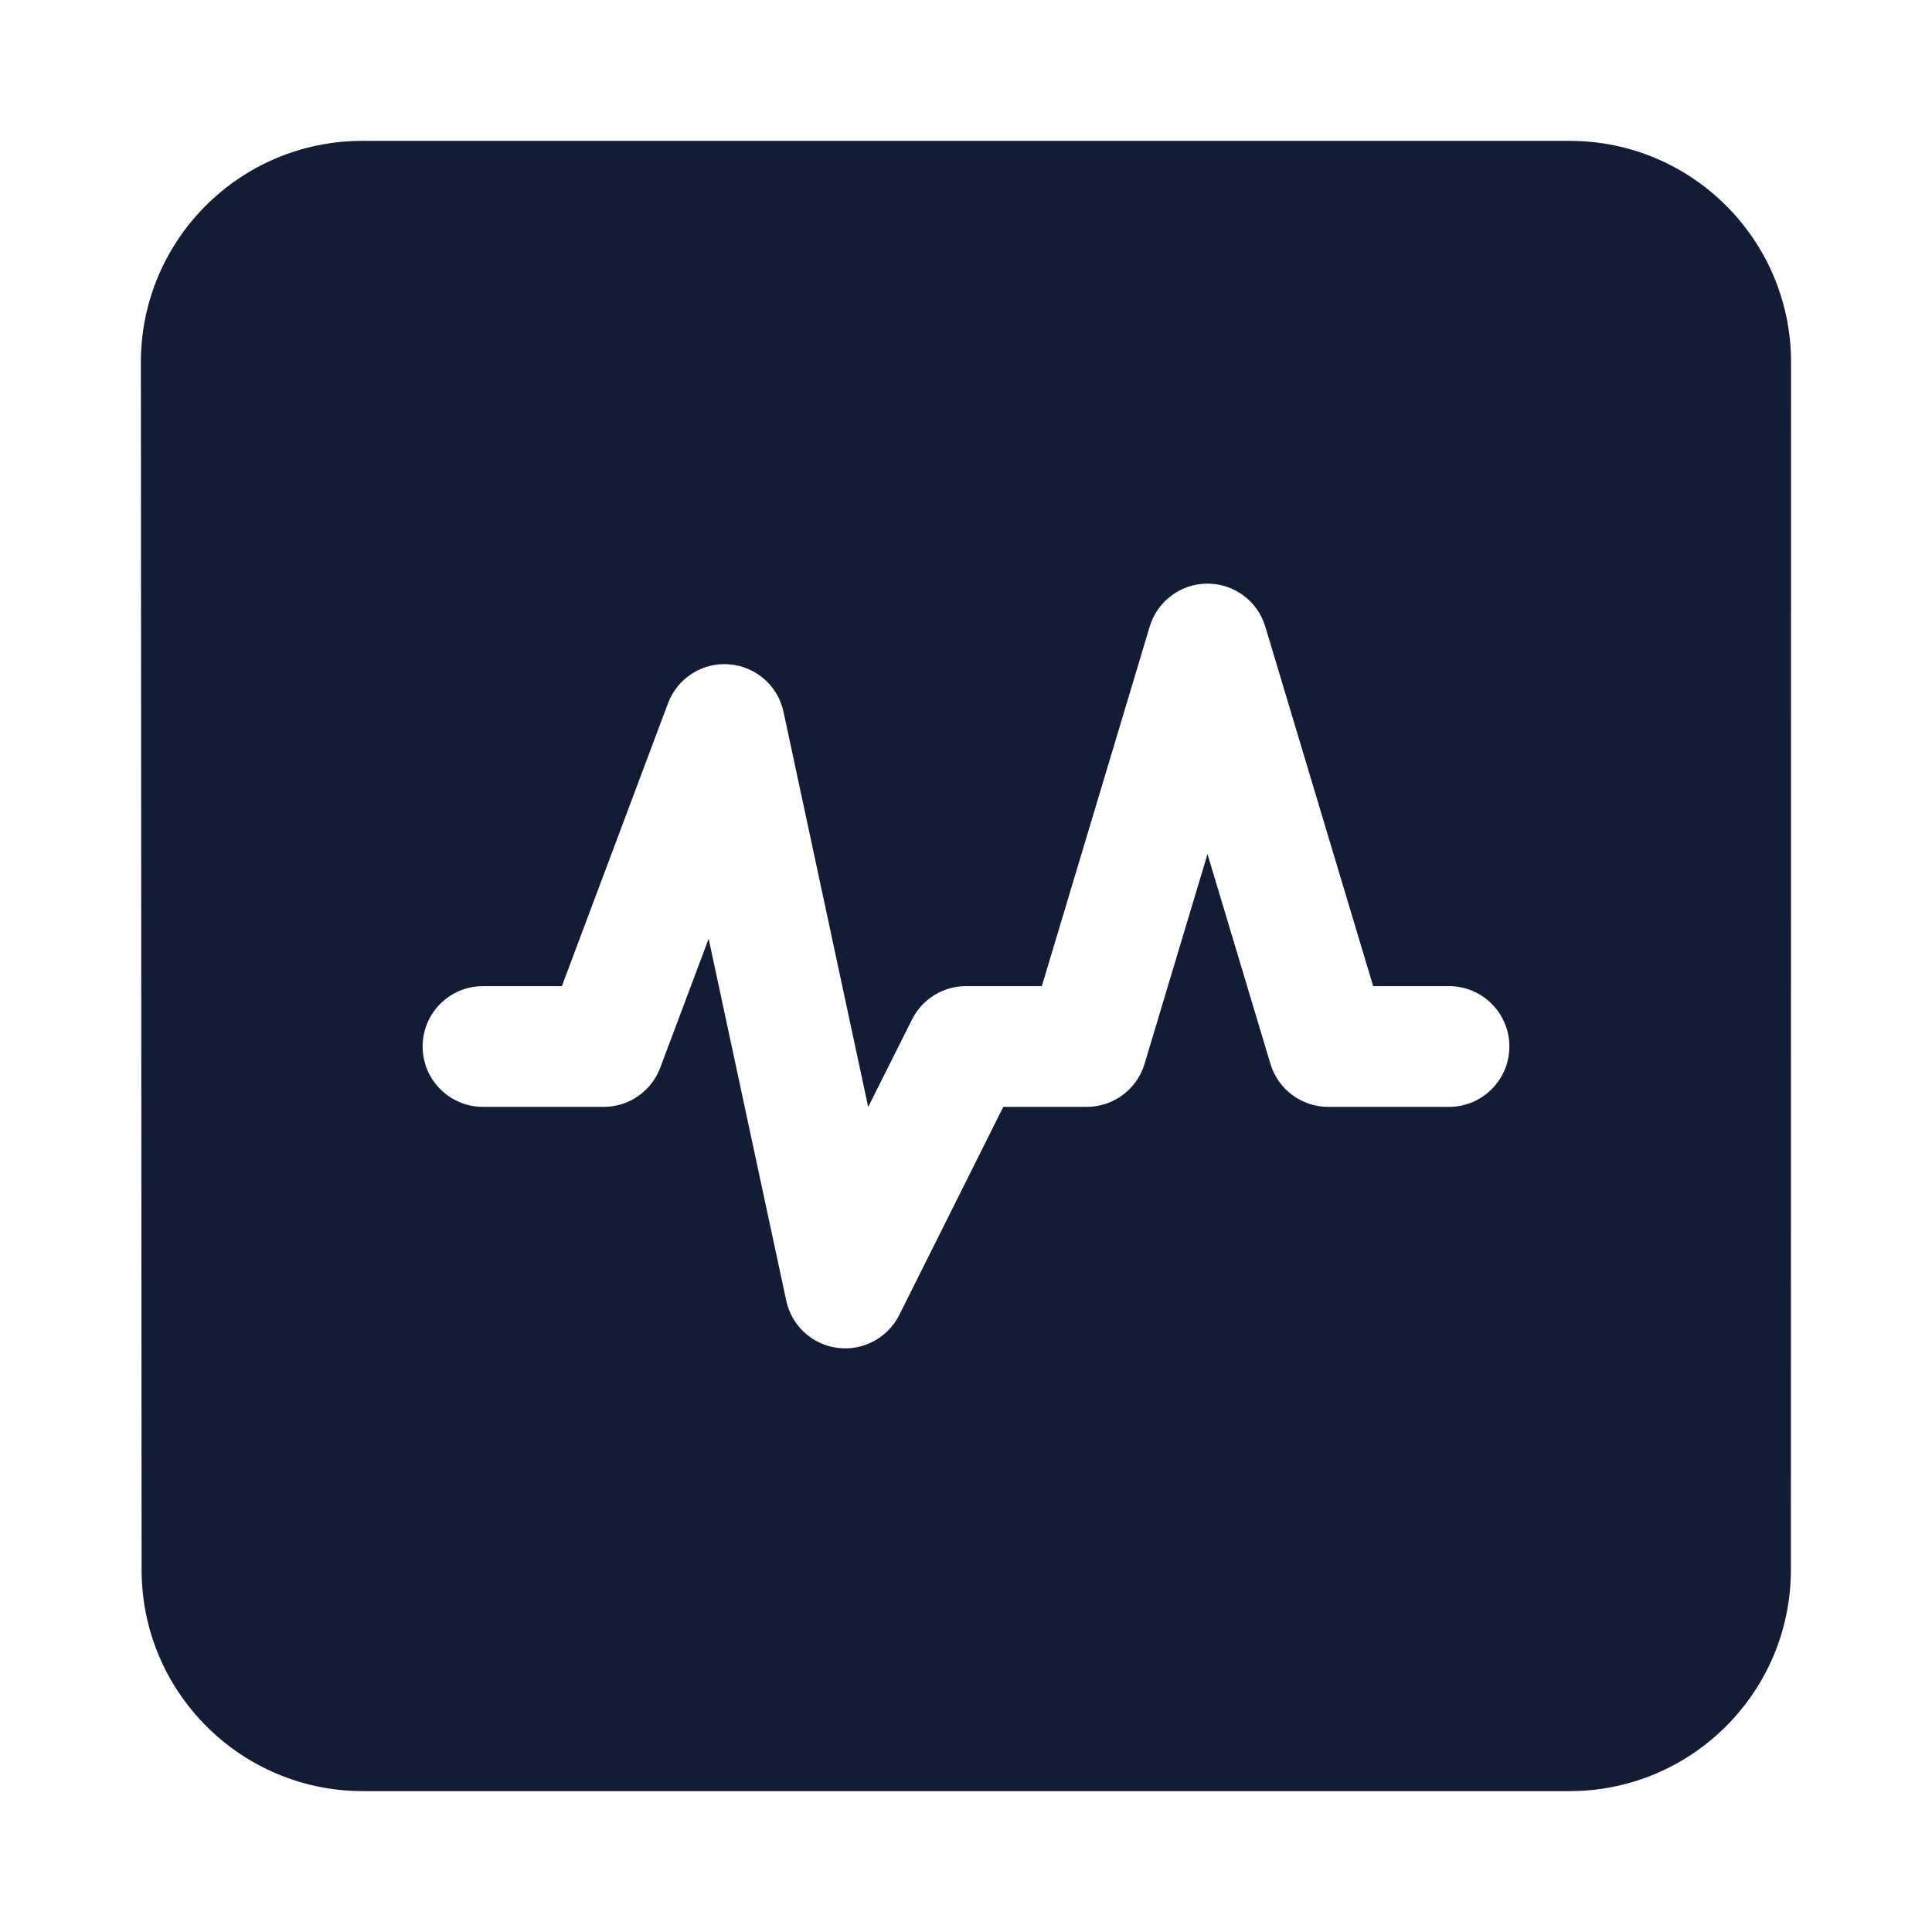 <svg width="24" height="24" viewBox="0 0 24 24" fill="none" xmlns="http://www.w3.org/2000/svg">
<path fill-rule="evenodd" clip-rule="evenodd" d="M4.5 1.75C2.981 1.75 1.749 2.982 1.75 4.502L1.759 19.502C1.76 21.02 2.991 22.25 4.509 22.25H19.497C21.015 22.25 22.247 21.019 22.247 19.5L22.249 4.5C22.249 2.981 21.017 1.75 19.499 1.75H4.5ZM15.718 7.784C15.623 7.467 15.331 7.25 15 7.25C14.669 7.25 14.377 7.467 14.282 7.784L12.942 12.25H12C11.716 12.25 11.456 12.411 11.329 12.665L10.785 13.752L9.733 8.843C9.664 8.517 9.387 8.277 9.055 8.252C8.723 8.227 8.415 8.425 8.298 8.737L6.98 12.25H6C5.586 12.25 5.25 12.586 5.25 13C5.25 13.414 5.586 13.75 6 13.75H7.5C7.813 13.75 8.092 13.556 8.202 13.263L8.803 11.661L9.767 16.157C9.833 16.469 10.09 16.704 10.405 16.744C10.722 16.784 11.028 16.62 11.171 16.335L12.463 13.75H13.5C13.831 13.75 14.123 13.533 14.218 13.216L15 10.61L15.782 13.216C15.877 13.533 16.169 13.75 16.5 13.75H18C18.414 13.75 18.75 13.414 18.75 13C18.75 12.586 18.414 12.25 18 12.25H17.058L15.718 7.784Z" fill="#141B34"/>
</svg>
